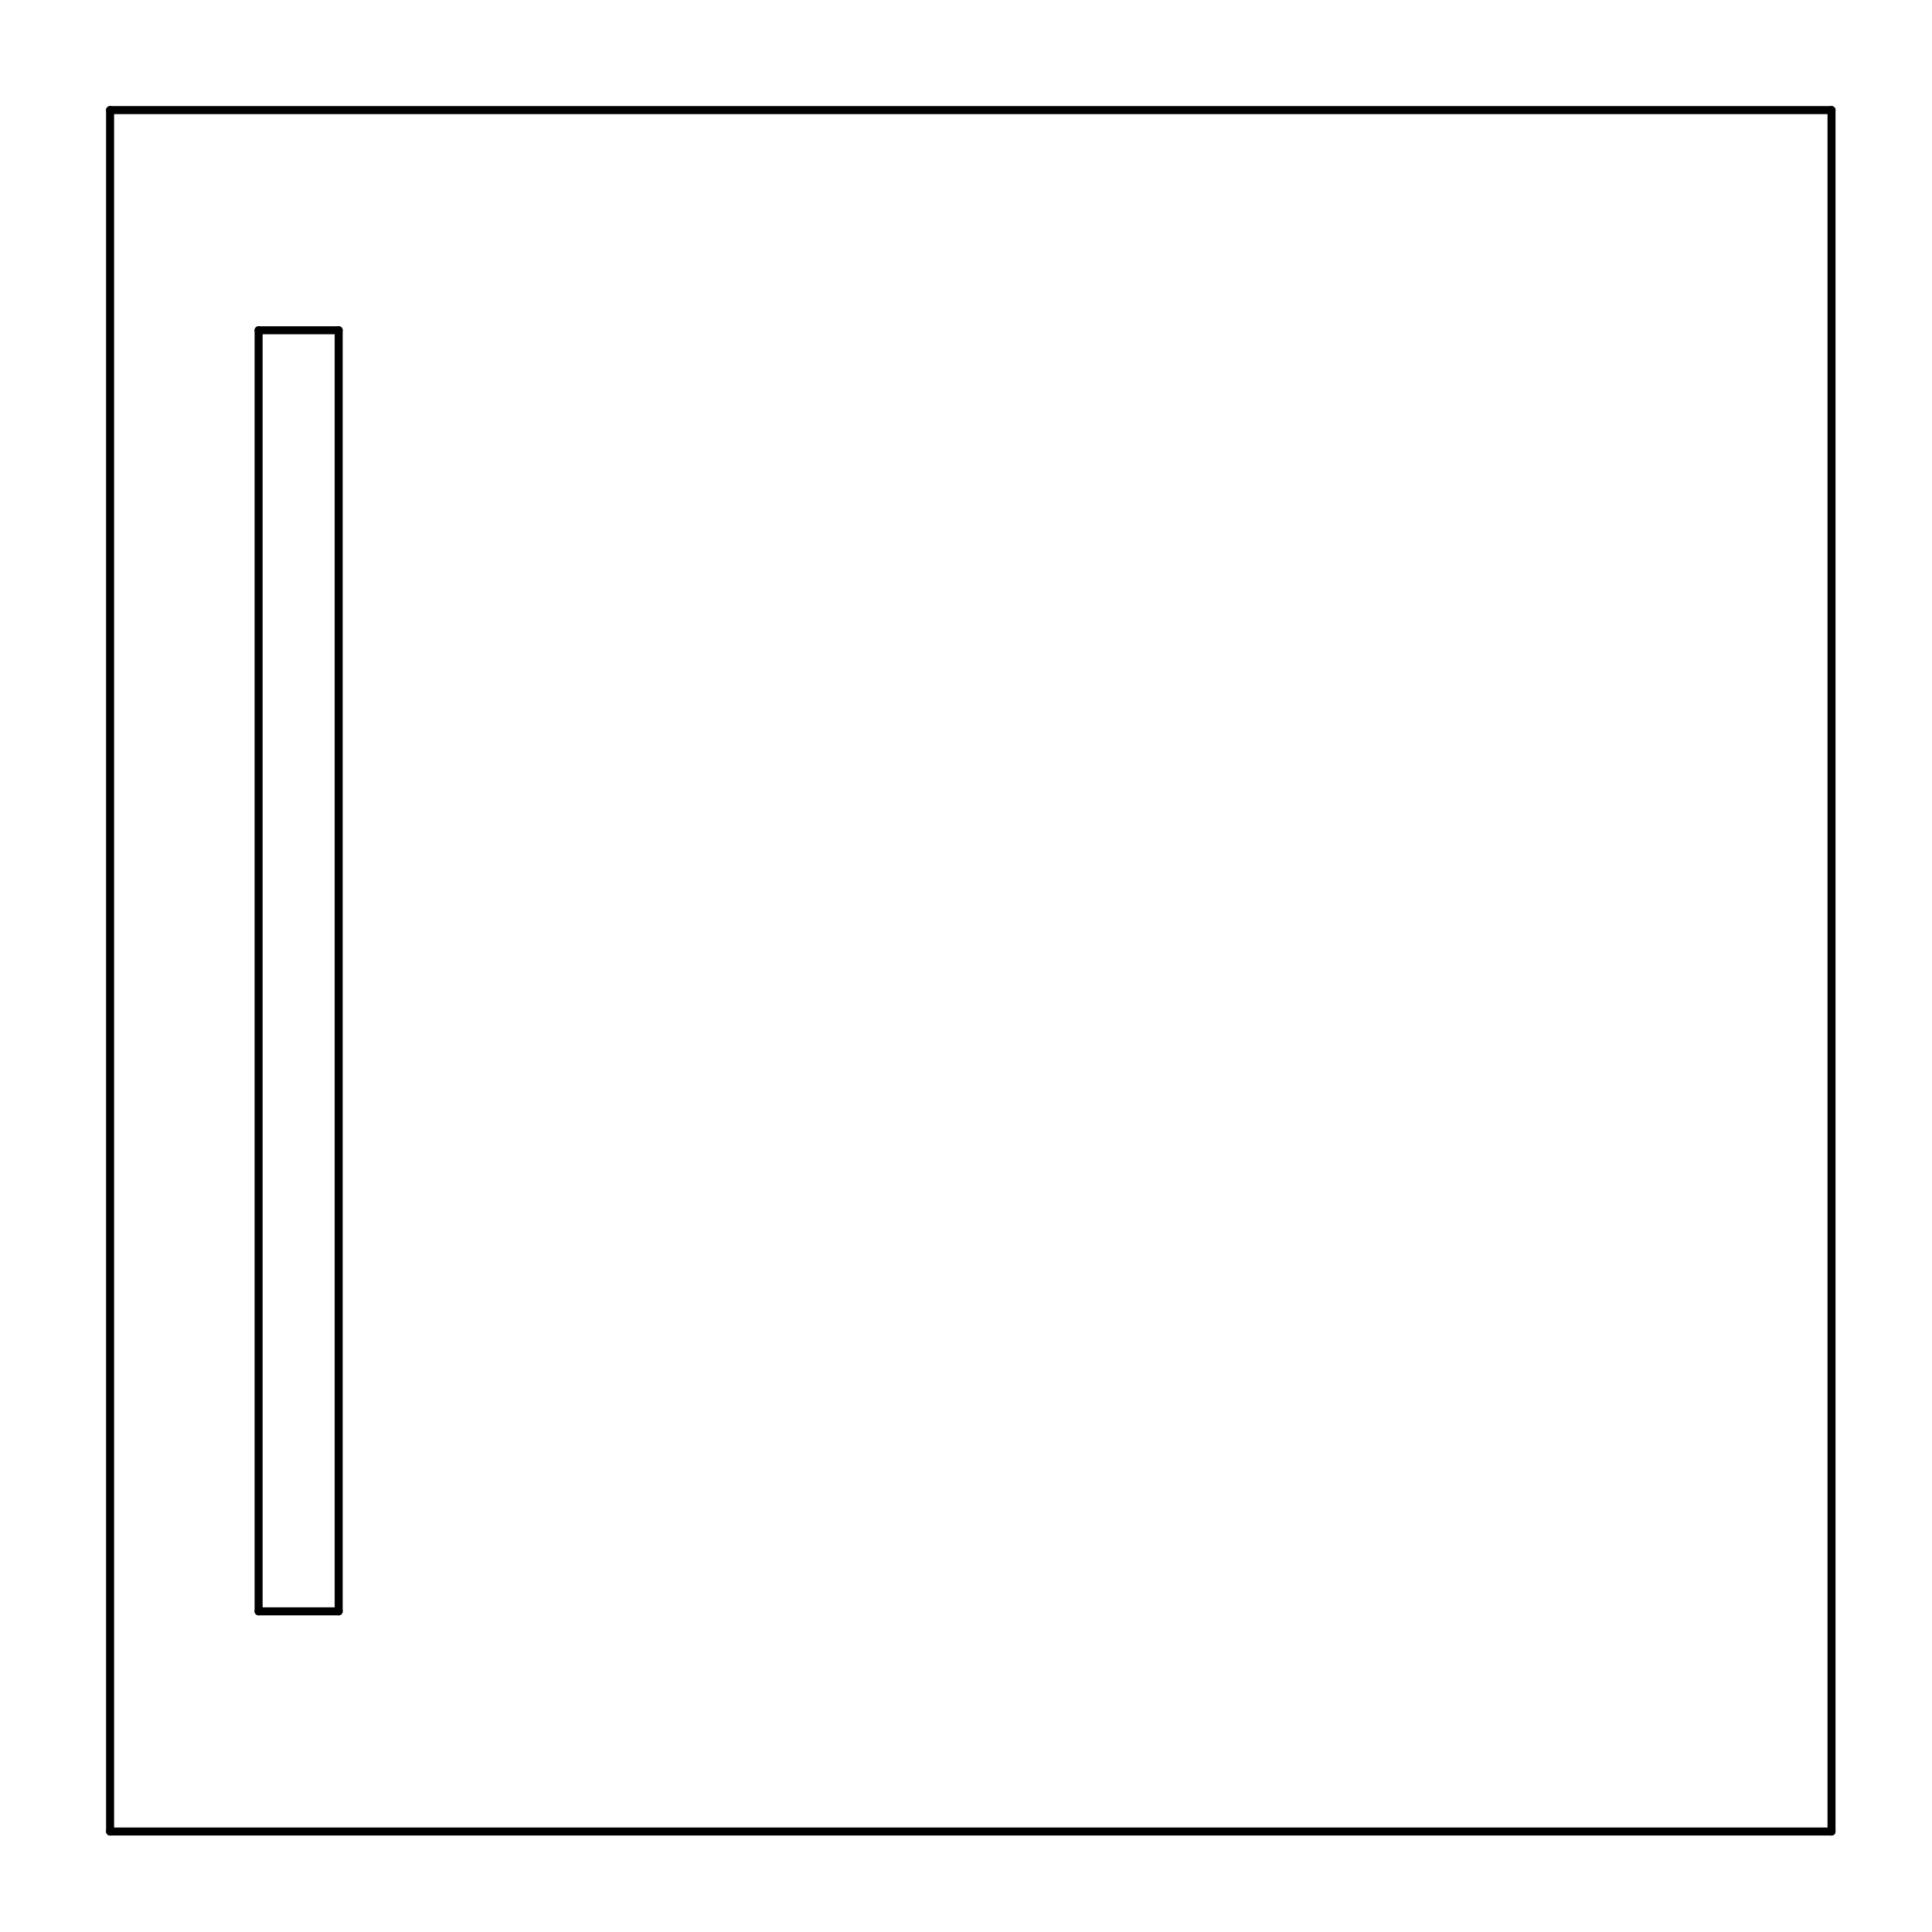 <?xml version="1.0" standalone="no"?>
 <!DOCTYPE svg PUBLIC "-//W3C//DTD SVG 1.1//EN" 
 "http://www.w3.org/Graphics/SVG/1.1/DTD/svg11.dtd"> 
<svg
  xmlns:svg="http://www.w3.org/2000/svg"
  xmlns="http://www.w3.org/2000/svg"
  xmlns:xlink="http://www.w3.org/1999/xlink"
  version="1.1"
  width="4.826mm" height="4.826mm" viewBox="0 0 4.826 4.826">
<title>SVG Image created as outline.svg date 2024/11/19 15:29:19 </title>
  <desc>Image generated by PCBNEW </desc>
<g style="fill:#000000; fill-opacity:0;stroke:#000000; stroke-opacity:1;
stroke-linecap:round; stroke-linejoin:round;"
 transform="translate(0 0) scale(1 1)">
</g>
<g style="fill:none; 
stroke:#000000; stroke-width:0.02; stroke-opacity:1; 
stroke-linecap:round; stroke-linejoin:round;">
<path d="M0.275 0.275
L4.575 0.275
" />
<path d="M0.275 4.575
L0.275 0.275
" />
<path d="M0.646 0.825
L0.646 4.025
" />
<path d="M0.646 4.025
L0.846 4.025
" />
<path d="M0.846 0.825
L0.646 0.825
" />
<path d="M0.846 4.025
L0.846 0.825
" />
<path d="M4.575 0.275
L4.575 4.575
" />
<path d="M4.575 4.575
L0.275 4.575
" />
</g> 
</svg>
